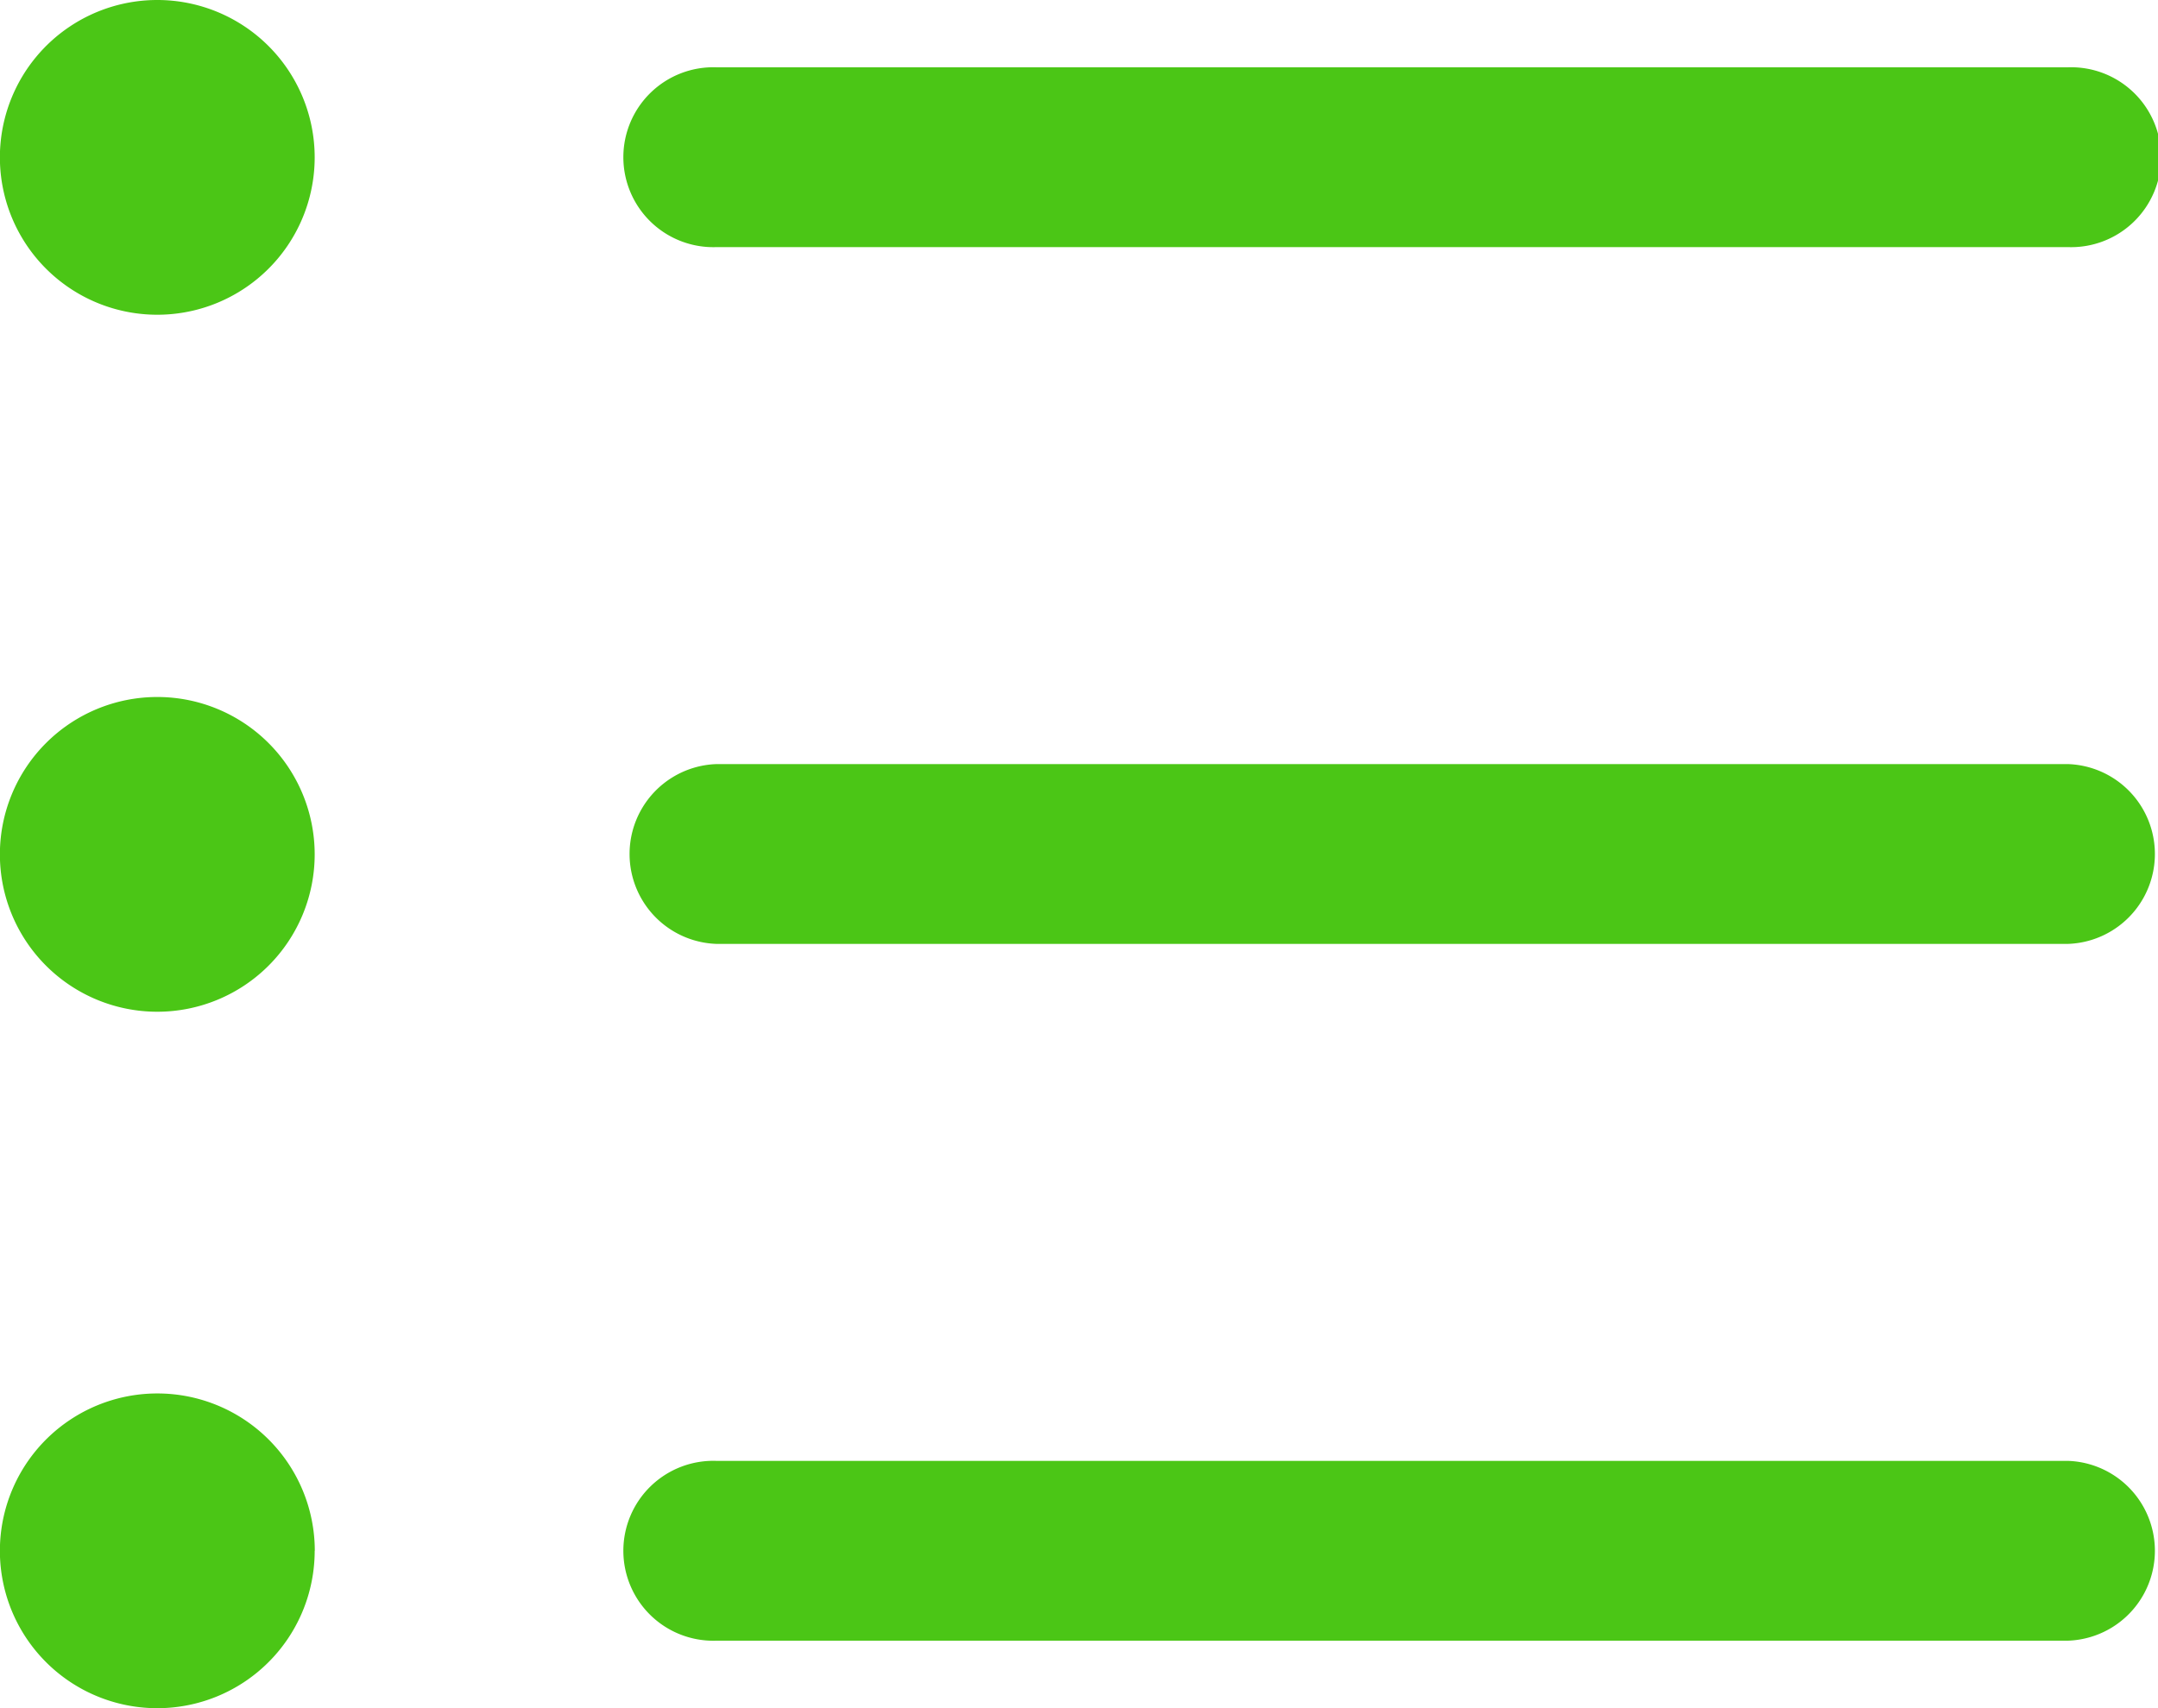 <svg xmlns="http://www.w3.org/2000/svg" width="20.1" height="15.912"><g data-name="Icon ionic-ios-list" fill="#4bc616"><path data-name="Path 12" d="M2.931 7.959a1.466 1.466 0 11-1.466-1.466 1.466 1.466 0 011.466 1.466z"/><path data-name="Path 13" d="M2.931 1.465A1.466 1.466 0 111.466 0a1.466 1.466 0 011.465 1.465z"/><path data-name="Path 14" d="M2.931 14.447a1.466 1.466 0 11-1.465-1.466 1.466 1.466 0 011.466 1.466z"/><path data-name="Path 15" d="M19.262 7.118H6.673a.838.838 0 000 1.675h12.589a.838.838 0 000-1.675z"/><path data-name="Path 16" d="M19.262 13.609H6.673a.838.838 0 100 1.675h12.589a.838.838 0 000-1.675z"/><path data-name="Path 17" d="M6.673 2.302h12.589a.838.838 0 100-1.675H6.673a.838.838 0 100 1.675z"/></g></svg>